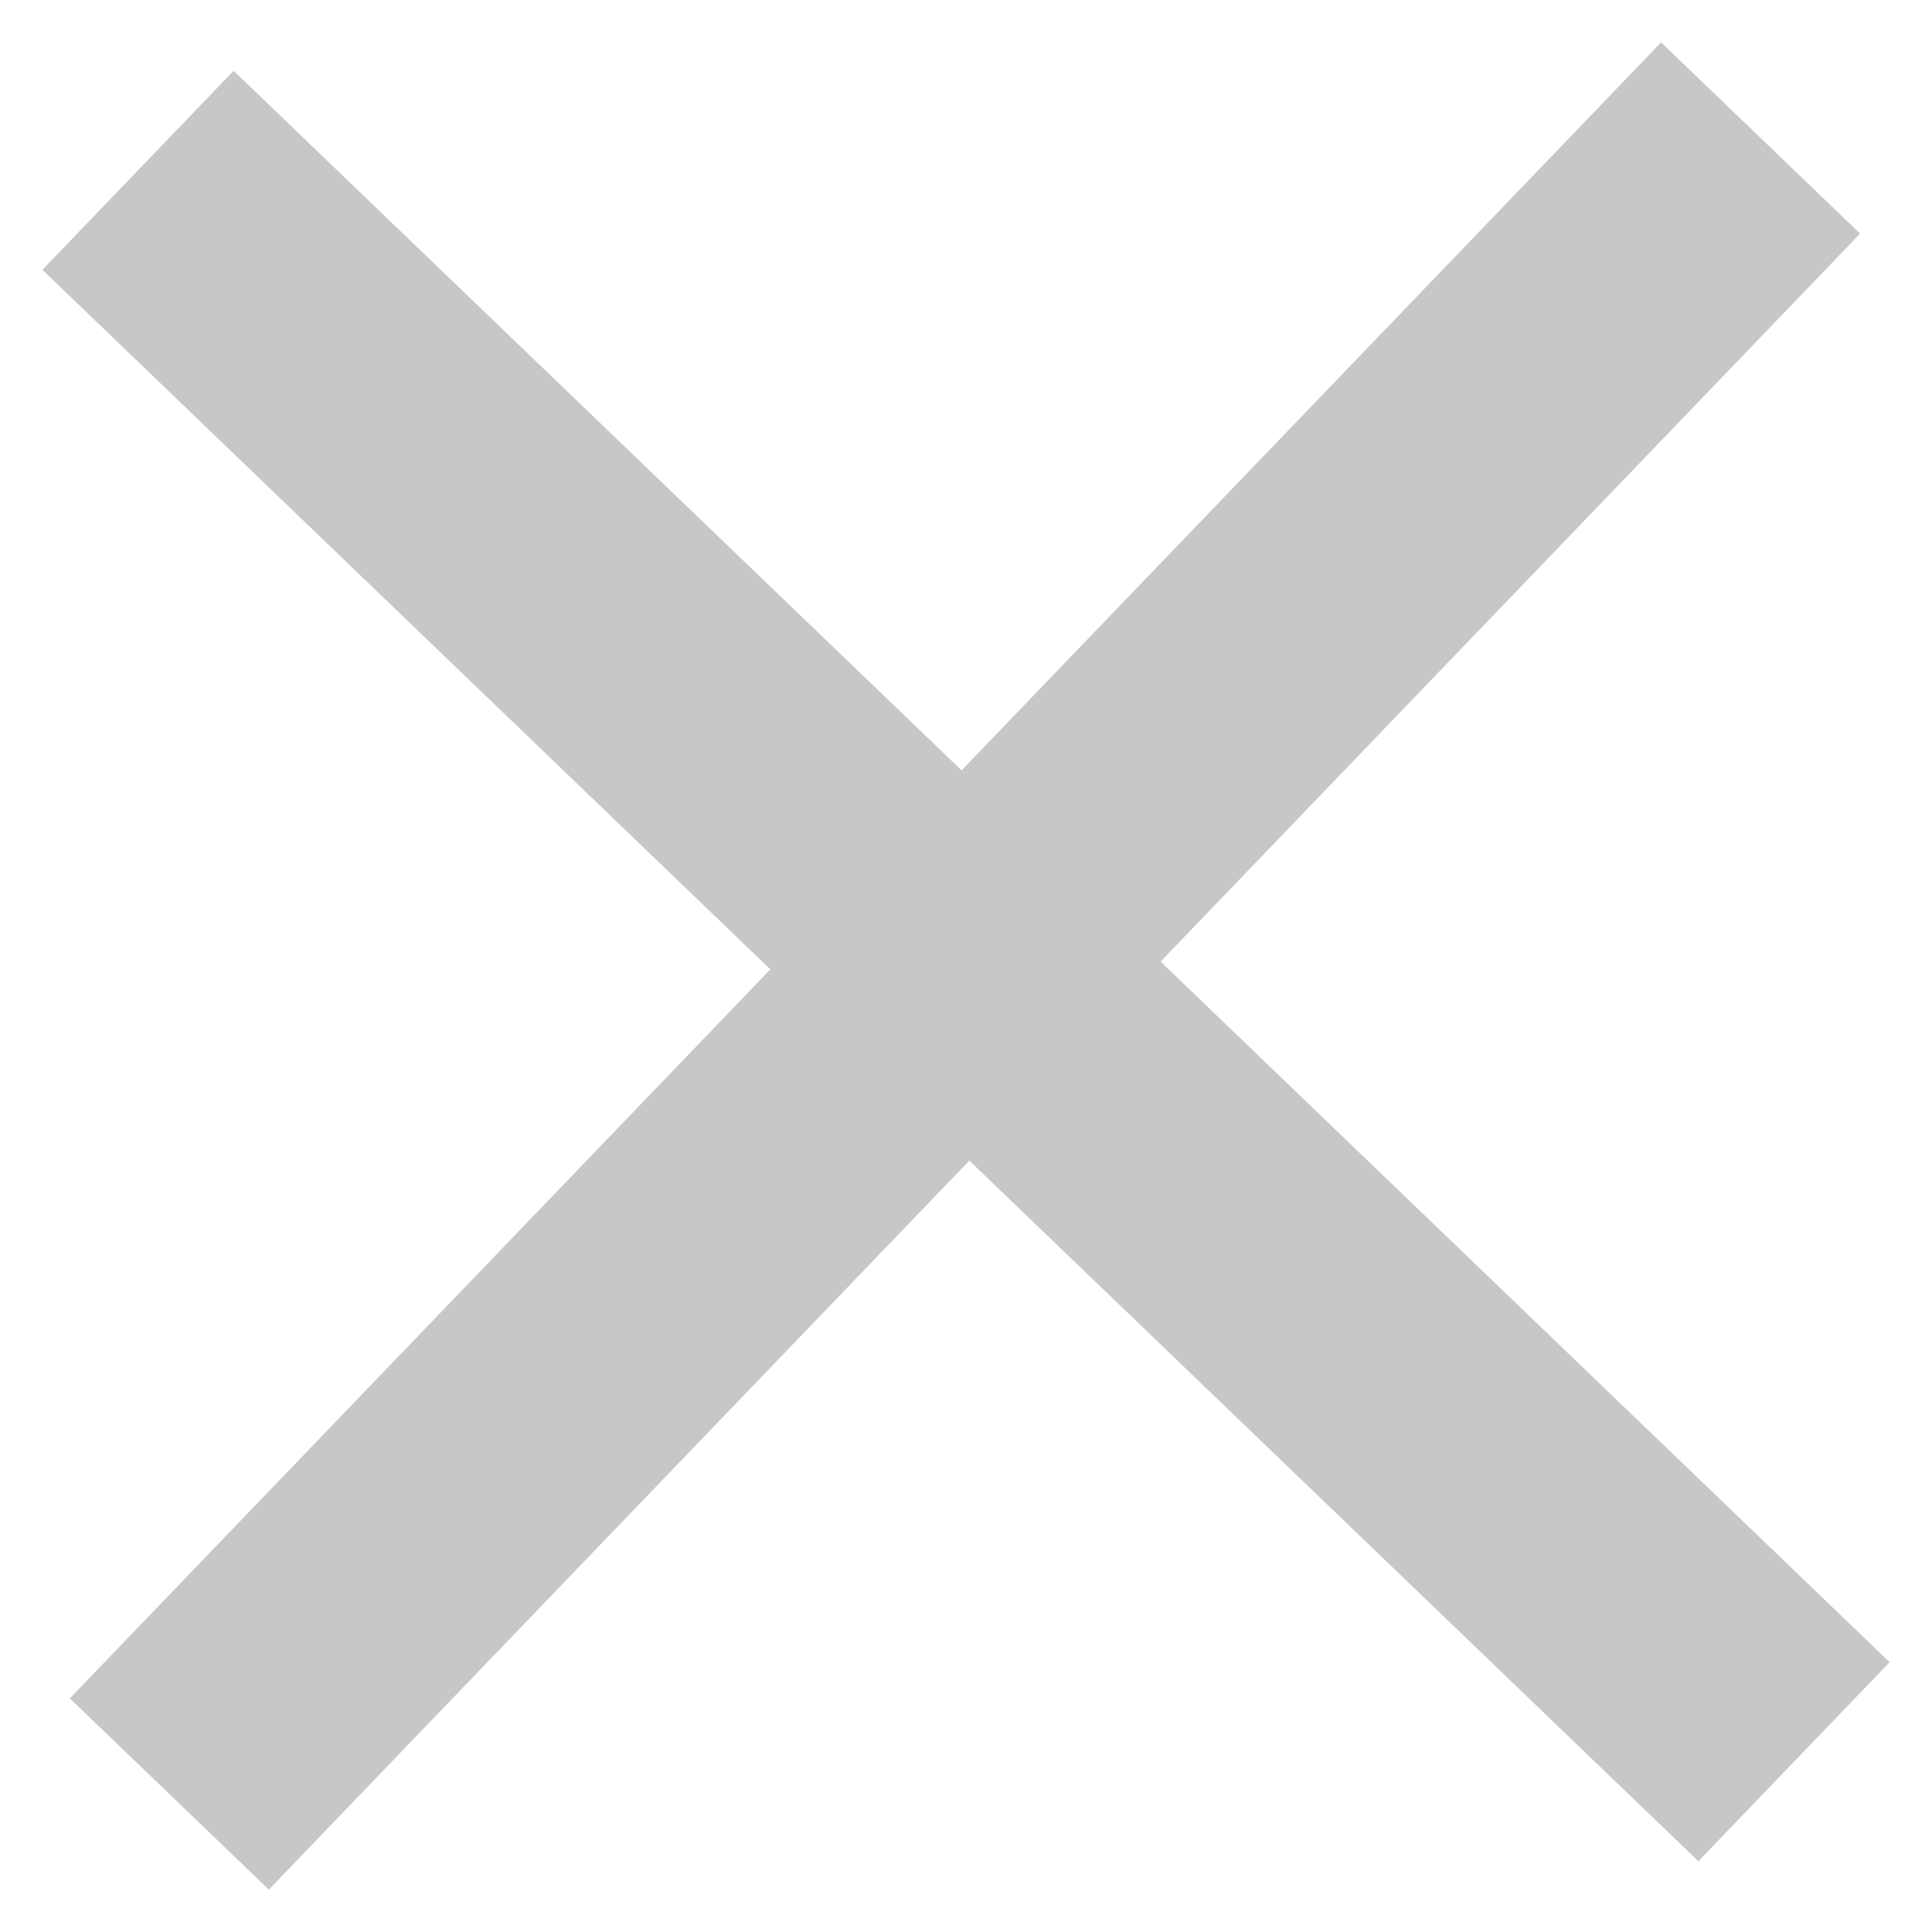 <svg width="14" height="14" viewBox="0 0 14 14" fill="none" xmlns="http://www.w3.org/2000/svg">
<path d="M1.227 13L12.758 1" stroke="#C7C7C7" stroke-width="2"/>
<path d="M13 12.766L1 1.234" stroke="#C7C7C7" stroke-width="2"/>
</svg>
